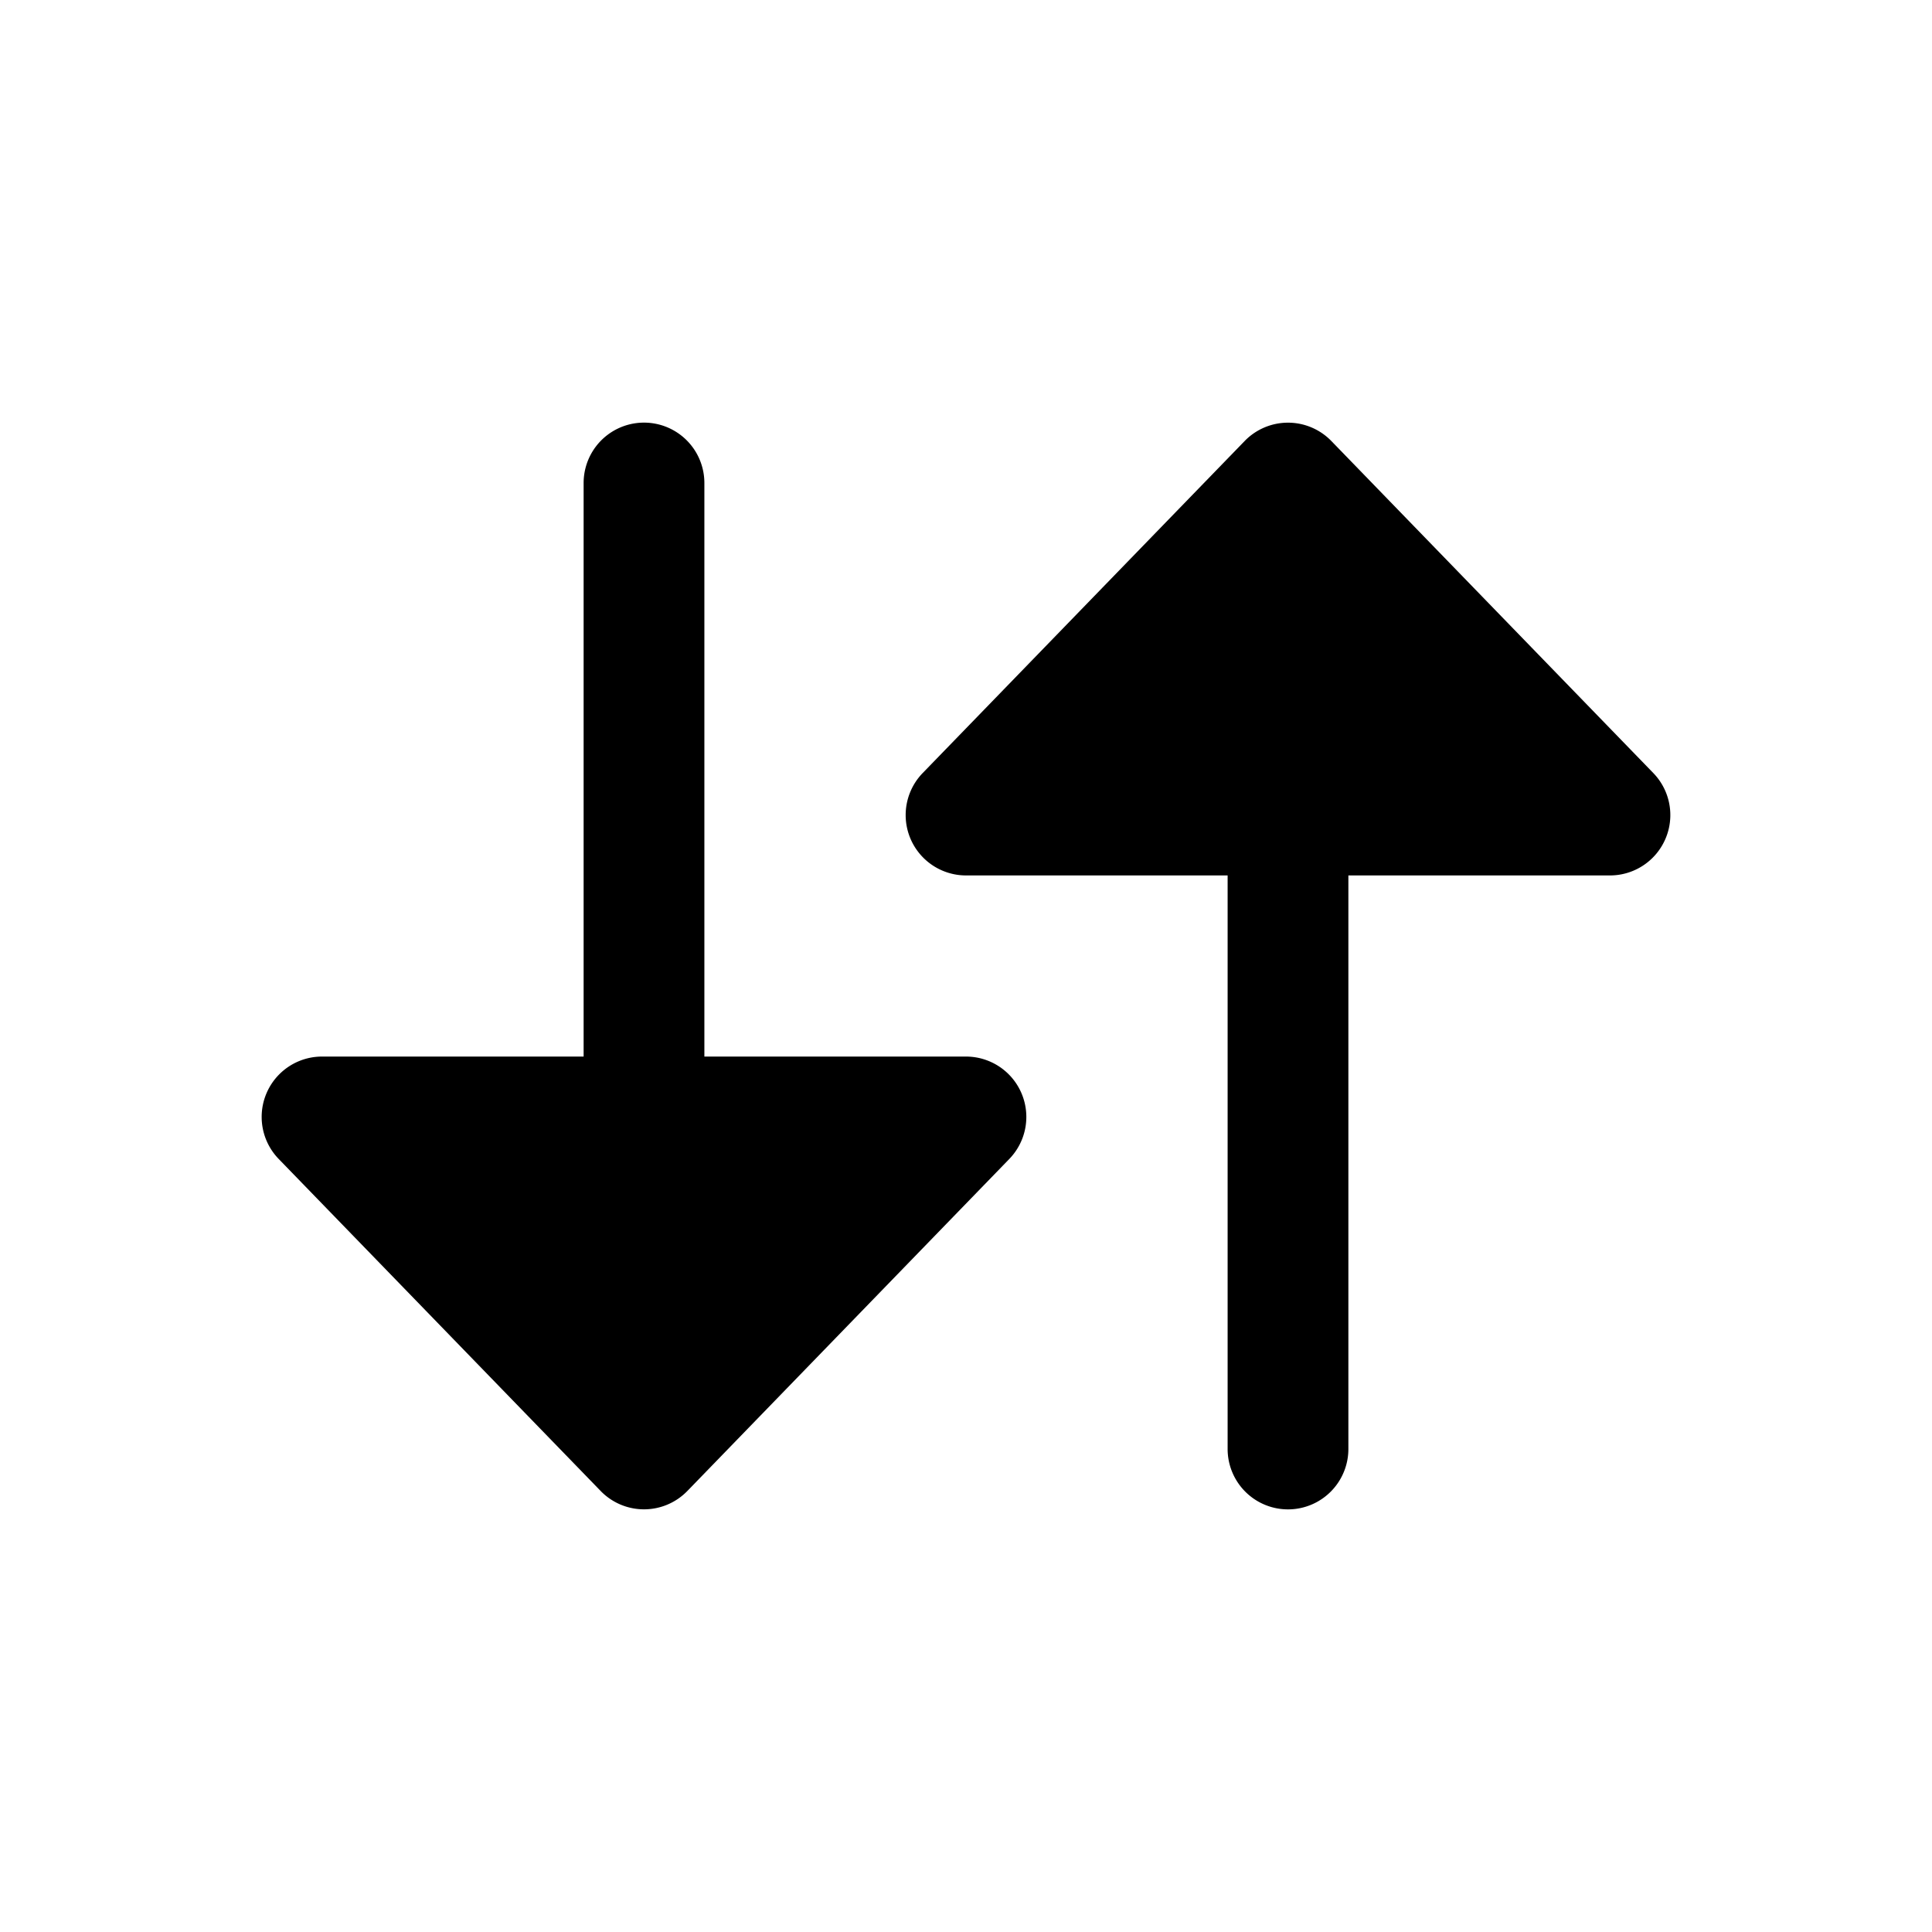 <svg xmlns="http://www.w3.org/2000/svg" width="24" height="24" viewBox="0 0 24 24">
    <path fill="currentColor" id="asc"
        d="M12 13.125a.75.75 0 0 1 .538 1.272l-4 4.125a.75.75 0 0 1-1.076 0l-4-4.125A.75.75 0 0 1 4 13.125h3.25V6a.75.75 0 1 1 1.5 0v7.125z" />
    <path fill="currentColor" id="desc"
        d="M20 10.875a.75.75 0 0 0 .538-1.272l-4-4.125a.75.75 0 0 0-1.076 0l-4 4.125A.75.75 0 0 0 12 10.875h3.25V18a.75.75 0 0 0 1.5 0v-7.125z" />
</svg>